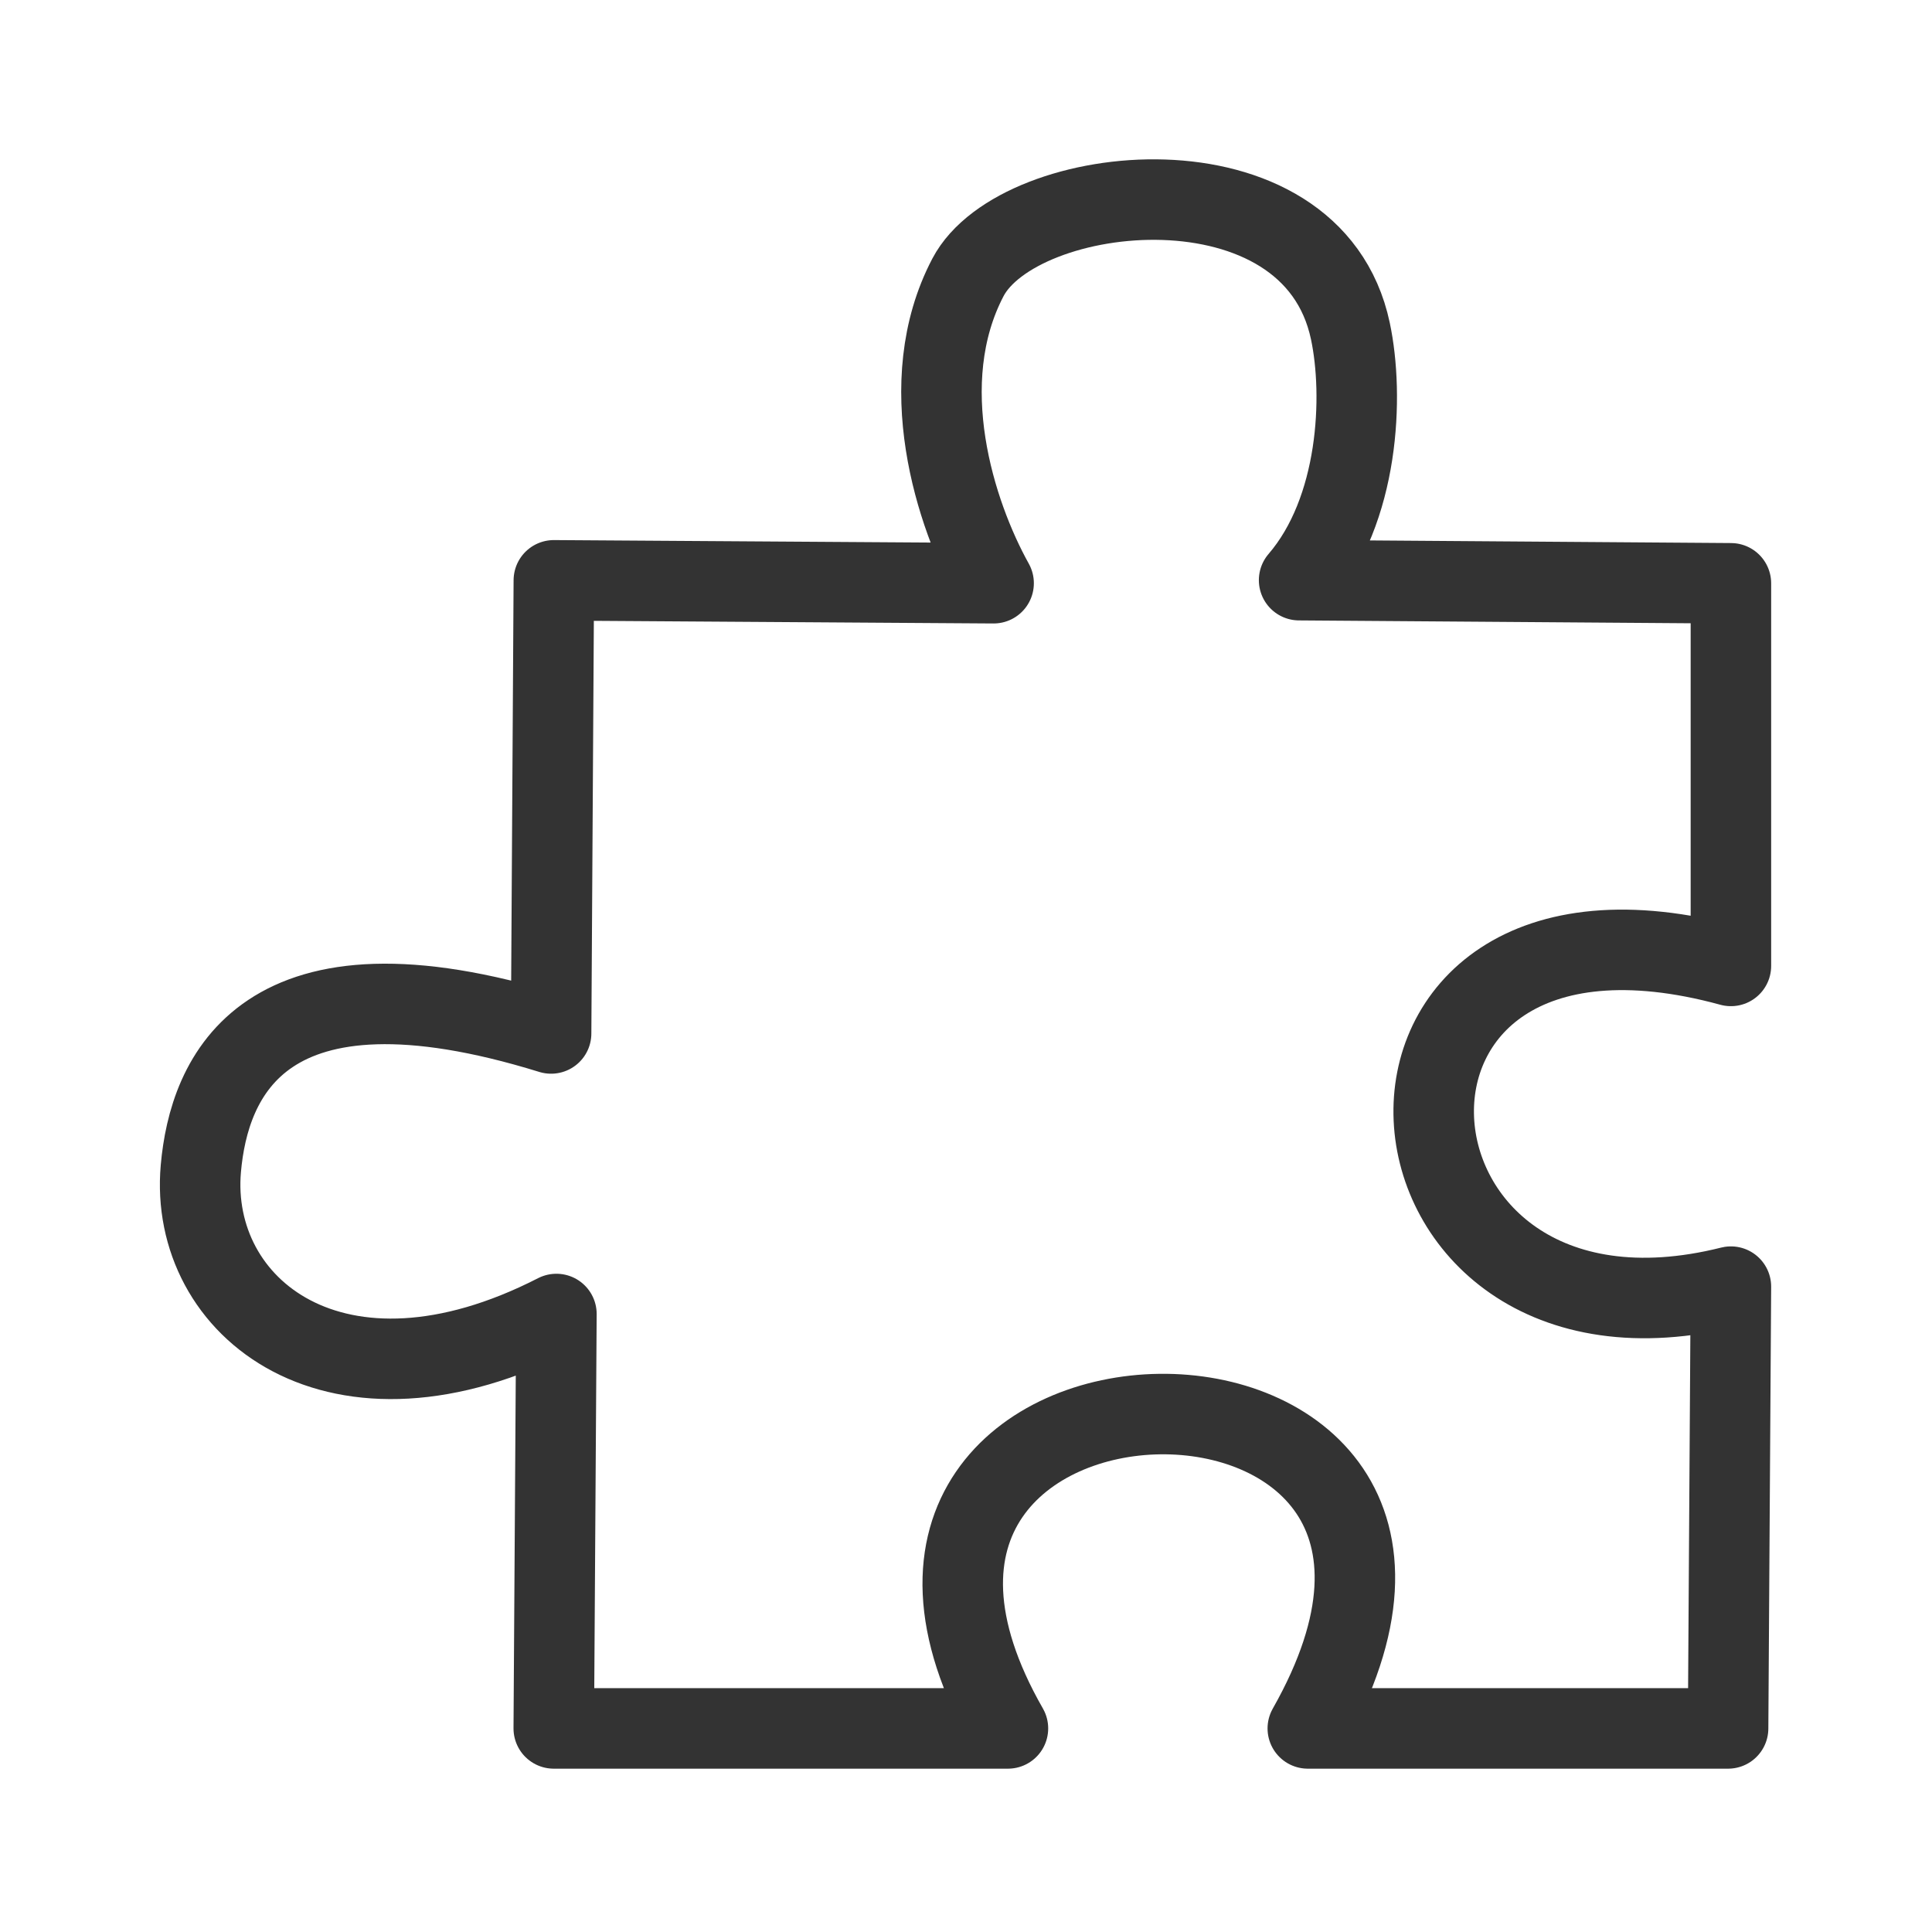 <?xml version="1.0" encoding="UTF-8" standalone="no"?>
<!-- Generator: Adobe Illustrator 15.1.0, SVG Export Plug-In . SVG Version: 6.00 Build 0)  -->

<svg
   xmlns:dc="http://purl.org/dc/elements/1.1/"
   xmlns:cc="http://creativecommons.org/ns#"
   xmlns:rdf="http://www.w3.org/1999/02/22-rdf-syntax-ns#"
   xmlns:svg="http://www.w3.org/2000/svg"
   xmlns="http://www.w3.org/2000/svg"
   xmlns:sodipodi="http://sodipodi.sourceforge.net/DTD/sodipodi-0.dtd"
   xmlns:inkscape="http://www.inkscape.org/namespaces/inkscape"
   version="1.1"
   id="svg3117"
   sodipodi:docname="icon.svg"
   inkscape:version="0.47 r22583"
   inkscape:export-filename="C:\Users\ajay\Desktop\32x32 black in white\lti\icon.png"
   inkscape:export-xdpi="90"
   inkscape:export-ydpi="90"
   x="0px"
   y="0px"
   width="24"
   height="24"
   viewBox="0 0 24 24"
   enable-background="new 0 0 32 32"
   xml:space="preserve"><defs
   id="defs7"><inkscape:perspective
     sodipodi:type="inkscape:persp3d"
     inkscape:vp_x="0 : 16 : 1"
     inkscape:vp_y="0 : 1000 : 0"
     inkscape:vp_z="32 : 16 : 1"
     inkscape:persp3d-origin="16 : 10.666667 : 1"
     id="perspective11" /></defs>
<sodipodi:namedview
   bordercolor="#666666"
   pagecolor="#ffffff"
   id="base"
   borderopacity="1.0"
   inkscape:pageopacity="0.0"
   inkscape:zoom="21.28125"
   inkscape:pageshadow="2"
   inkscape:cx="8.3800099"
   inkscape:cy="15.953322"
   inkscape:current-layer="layer1"
   showgrid="true"
   inkscape:grid-bbox="true"
   inkscape:document-units="px"
   inkscape:snap-global="false"
   inkscape:window-width="2048"
   inkscape:window-height="1076"
   inkscape:window-x="0"
   inkscape:window-y="25"
   inkscape:window-maximized="1">
	<inkscape:grid
   type="xygrid"
   id="grid3125"
   empspacing="5"
   visible="true"
   enabled="true"
   snapvisiblegridlinesonly="true" />
</sodipodi:namedview>
<g
   id="layer1"
   inkscape:label="Layer 1"
   inkscape:groupmode="layer"
   transform="translate(0,-8)">
	
		<path
   id="rect4315"
   inkscape:connector-curvature="0"
   sodipodi:nodetypes="ccsscccccccccscc"
   d="m 6.88,15.209 5.463,0.036 c -0.477,-0.857 -1.006,-2.488 -0.319,-3.799 0.63,-1.202 4.273,-1.593 4.751,0.667 0.17,0.802 0.111,2.225 -0.637,3.094 l 5.364,0.039 0,4.753 c -5.159,-1.41 -4.681,5.158 0,3.984 l -0.035,5.488 -5.221,0 c 3,-5.29 -6.658,-5.123 -3.725,0 l -5.642,0 0.033,-5.148 C 4.18,25.723 2.342,24.247 2.495,22.516 2.595,21.388 3.256,19.727 6.846,20.838 l 0.034,-5.629 z"
   style="fill:none;stroke:#333333;stroke-width:1;stroke-linecap:round;stroke-linejoin:round" />
</g>
</svg>